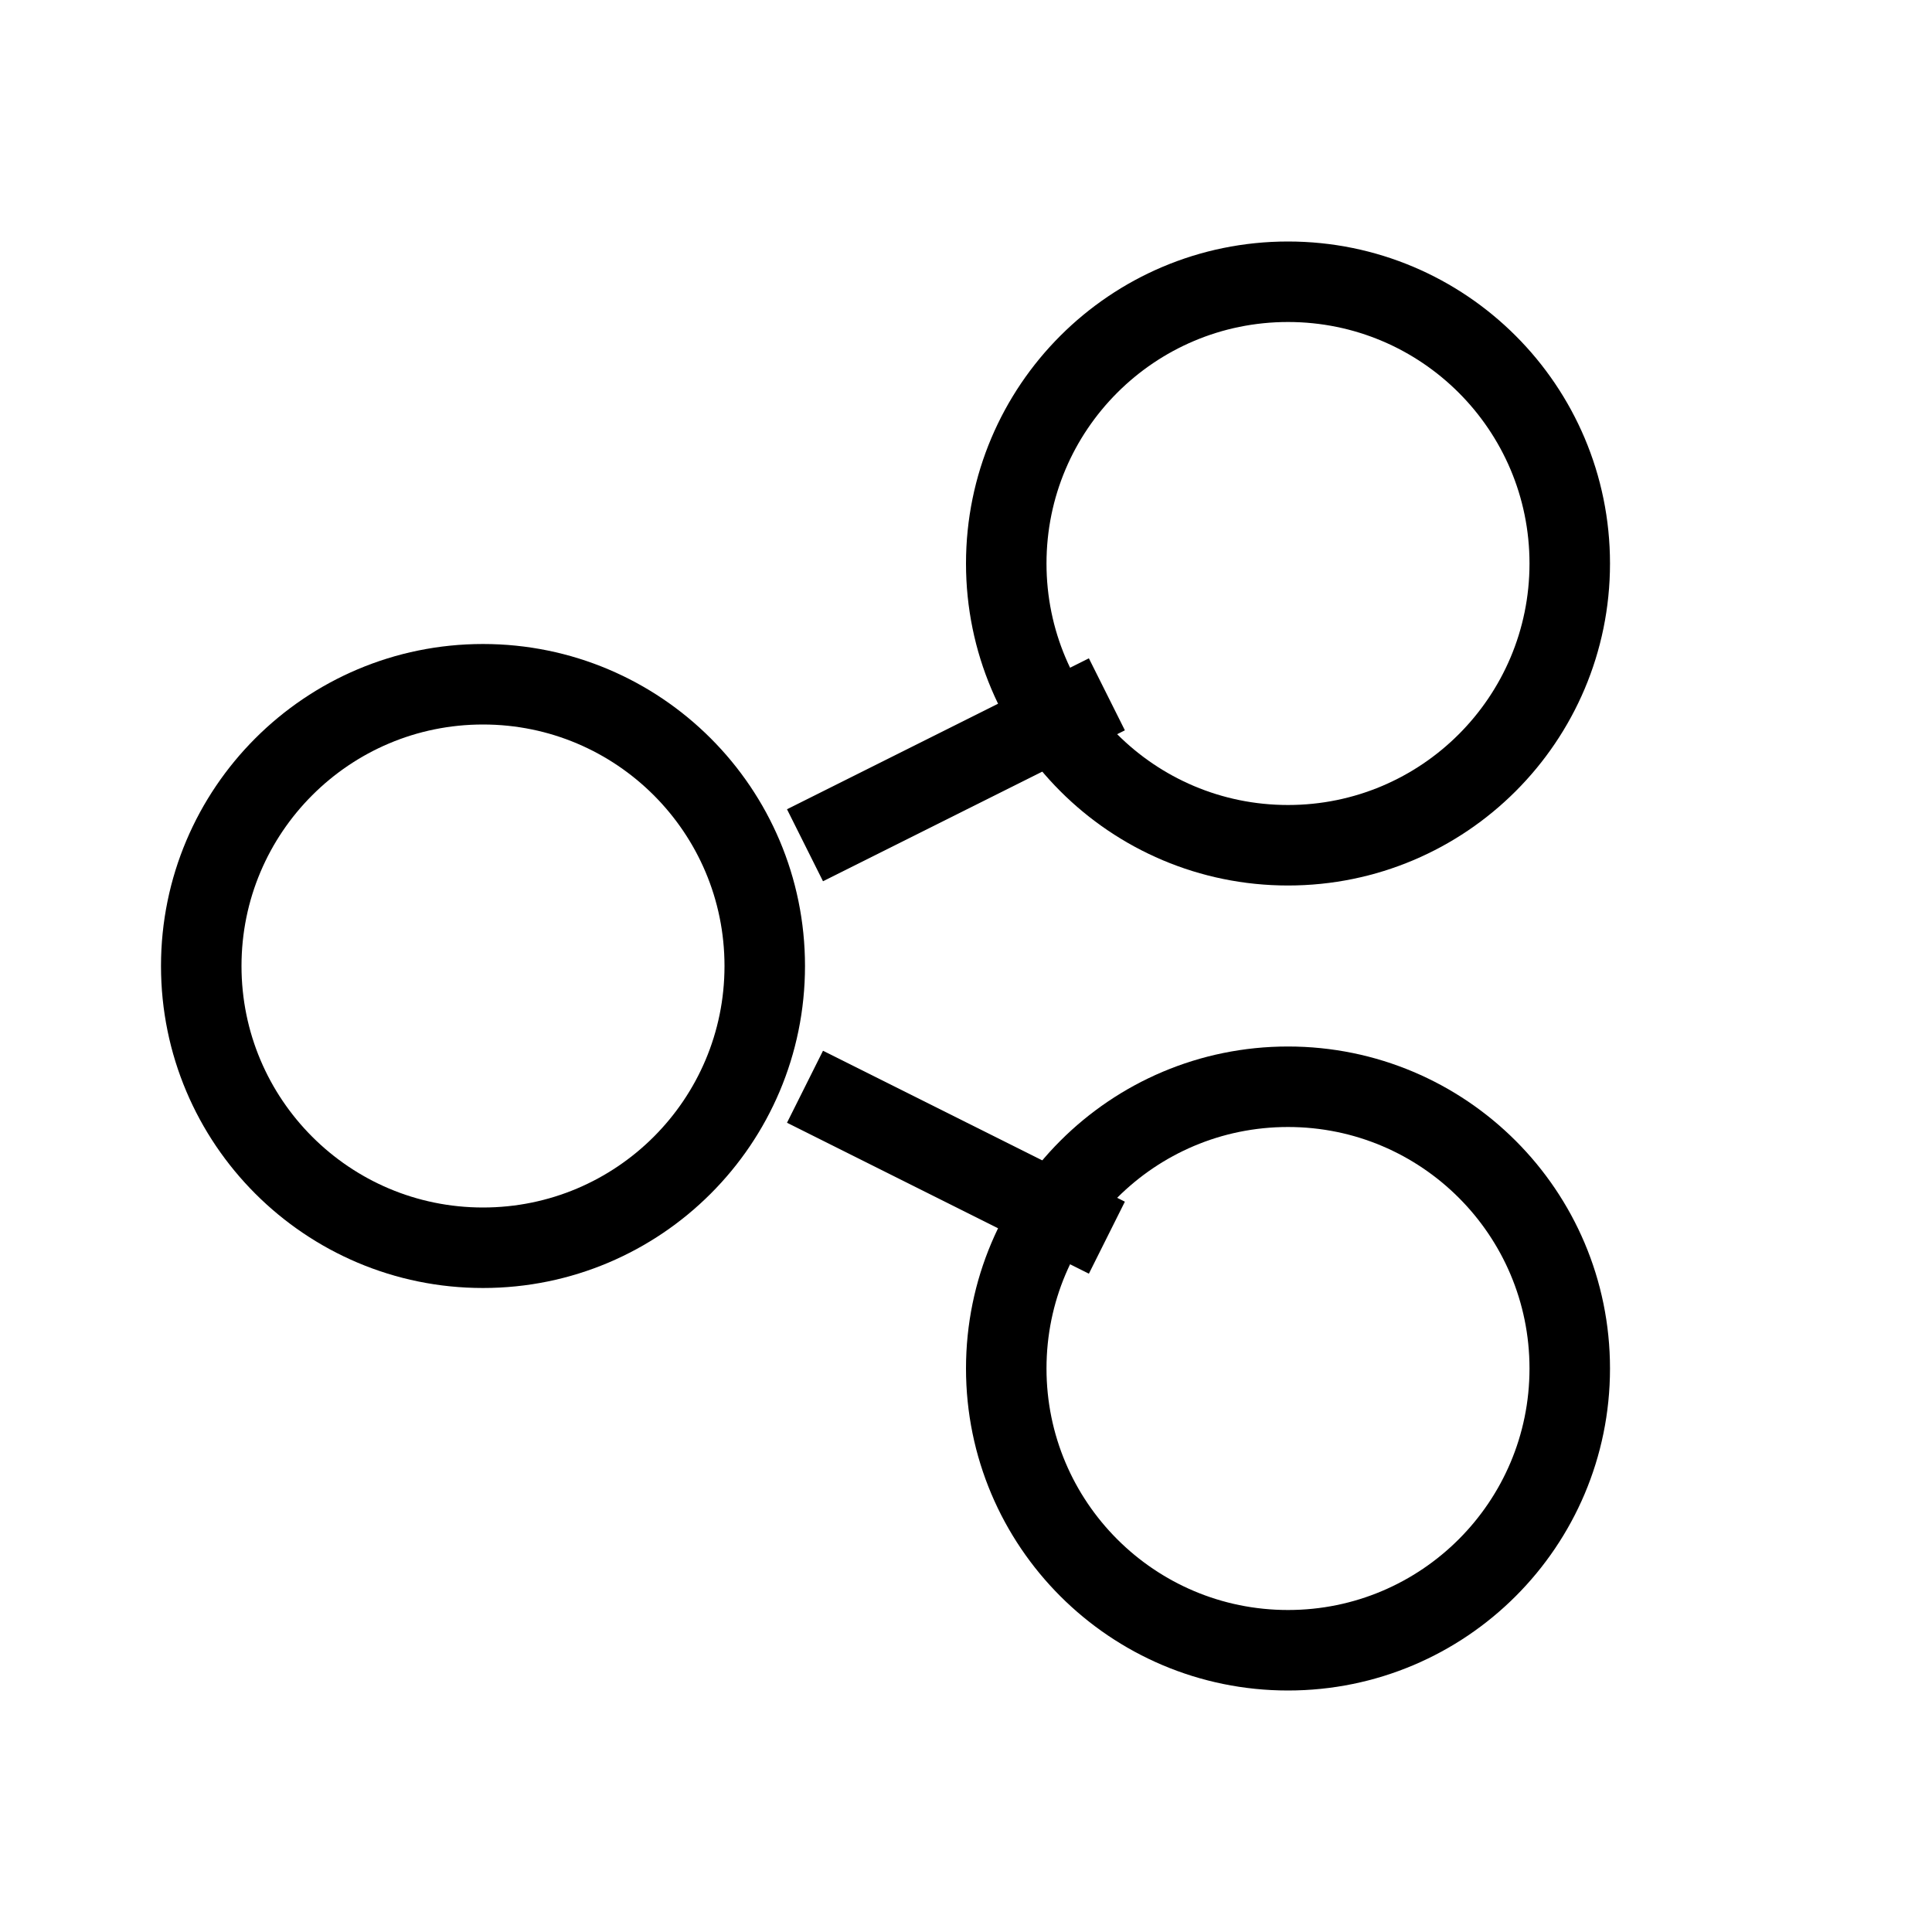 <svg width="24" height="24" fill="none" xmlns="http://www.w3.org/2000/svg"><path d="m10 10.5 3.75-1.875M10 13.5l3.75 1.875" stroke="currentColor" stroke-linejoin="round"/><circle cx="6" cy="12" r="3.5" stroke="currentColor"/><circle cx="16" cy="7" r="3.5" stroke="currentColor"/><circle cx="16" cy="17" r="3.5" stroke="currentColor"/></svg>
